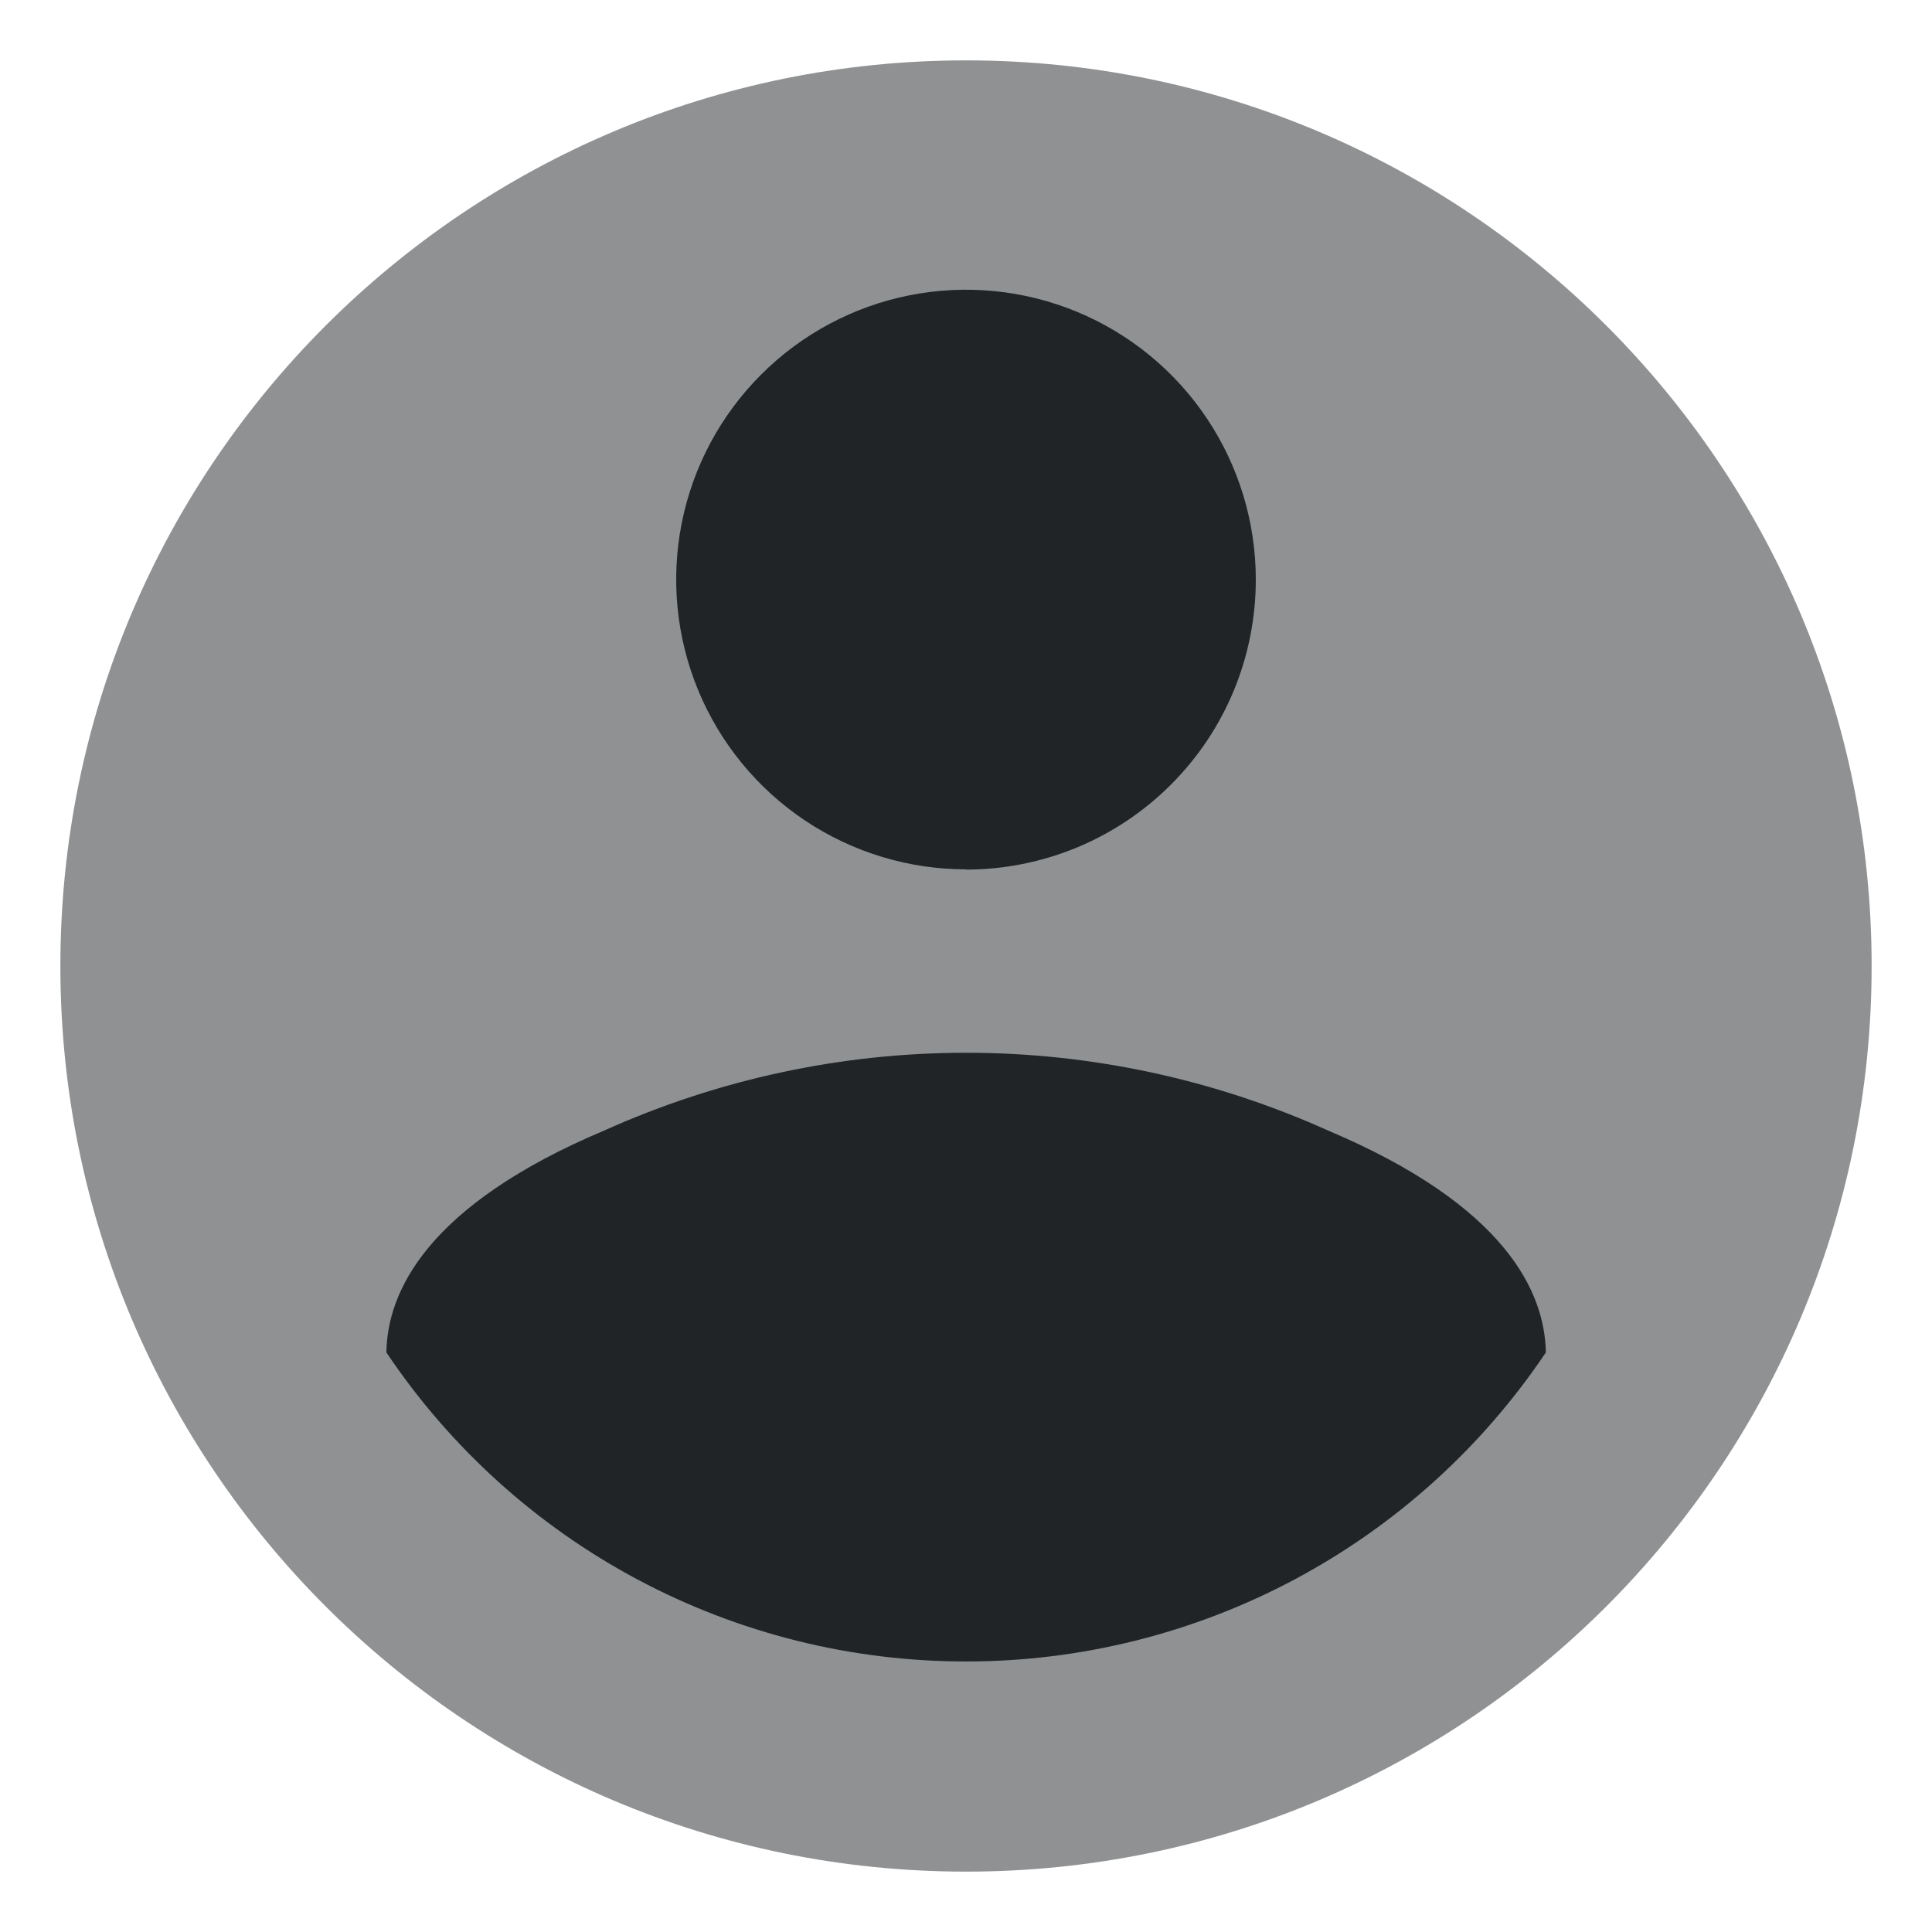 <svg width="32" height="32" viewBox="0 0 32 32" fill="none" xmlns="http://www.w3.org/2000/svg">
<path opacity="0.5" d="M16 31C24.284 31 31 24.284 31 16C31 7.716 24.284 1 16 1C7.716 1 1 7.716 1 16C1 24.284 7.716 31 16 31Z" fill="#202427"/>
<path d="M16 27.519C14.102 27.52 12.234 27.054 10.559 26.161C8.885 25.269 7.457 23.977 6.4 22.401C6.413 21.412 7.053 19.969 10.017 18.721C11.899 17.875 13.939 17.437 16.002 17.437C18.065 17.437 20.105 17.875 21.987 18.721C24.953 19.972 25.587 21.412 25.604 22.401C24.546 23.977 23.117 25.268 21.442 26.161C19.767 27.053 17.898 27.52 16 27.519ZM16 14.399C15.051 14.399 14.123 14.117 13.333 13.59C12.544 13.062 11.929 12.313 11.565 11.435C11.202 10.558 11.107 9.593 11.292 8.662C11.477 7.731 11.935 6.876 12.606 6.205C13.277 5.533 14.133 5.076 15.064 4.891C15.995 4.706 16.96 4.801 17.837 5.164C18.714 5.527 19.464 6.143 19.991 6.932C20.518 7.721 20.8 8.649 20.8 9.599C20.8 10.229 20.677 10.854 20.436 11.437C20.195 12.02 19.841 12.549 19.395 12.995C18.95 13.441 18.42 13.795 17.838 14.037C17.255 14.278 16.631 14.403 16 14.403V14.399Z" fill="#202427"/>
</svg>
